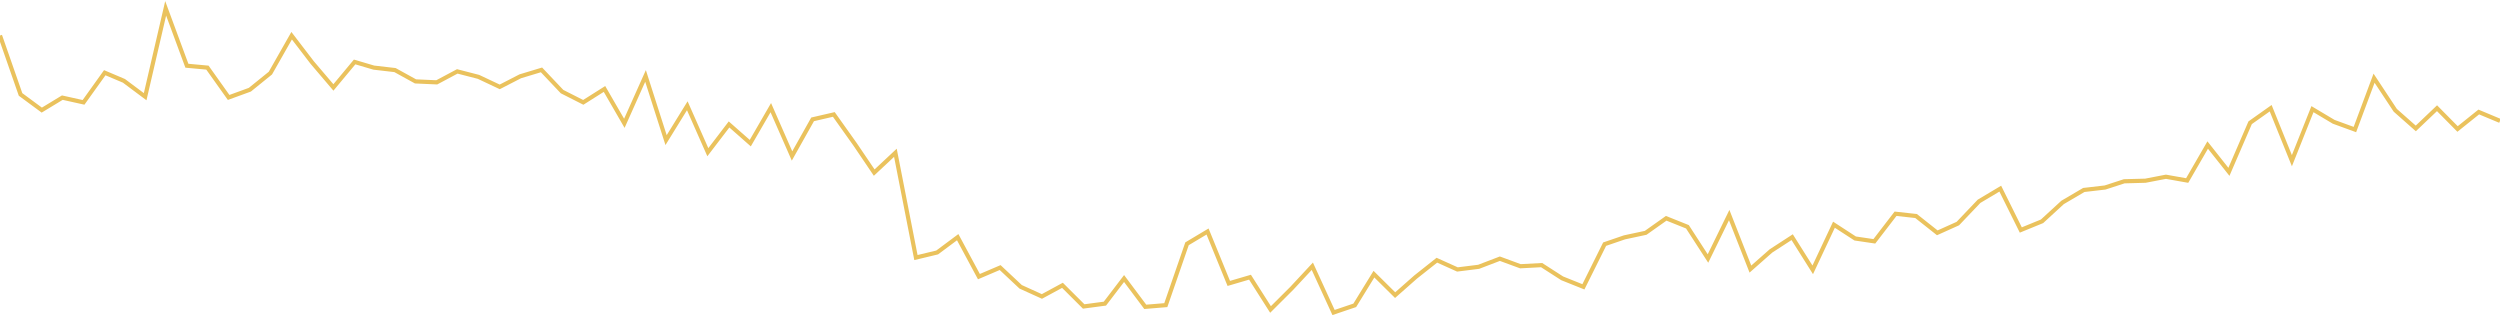 <svg width="1200" height="152" viewBox="0 0 1200 152" fill="none" xmlns="http://www.w3.org/2000/svg">
<path d="M1.58541e-06 17.051L9.858 45.327L20.057 52.848L29.915 46.867L40.101 49.132L50.288 34.904L59.488 38.801L69.675 46.413L79.518 4L89.704 31.551L99.562 32.457L109.748 46.776L119.934 43.06L129.792 35.086L139.992 17.141L149.849 30.011L160.035 41.973L170.222 29.738L179.422 32.457L189.595 33.635L199.452 39.073L209.638 39.526L219.496 34.27L229.683 36.898L239.869 41.701L249.726 36.626L259.912 33.545L269.784 43.967L279.97 49.132L290.156 42.698L299.685 59.192L309.858 36.445L319.715 67.258L329.901 50.764L339.759 73.058L349.945 59.736L360.131 68.708L369.989 51.67L380.175 74.871L390.046 57.289L400.233 54.932L410.419 69.252L419.619 82.846L429.792 73.33L439.649 123.628L449.835 121.181L459.693 113.84L469.88 132.781L480.066 128.431L489.923 137.675L500.109 142.297L509.981 136.95L520.167 147.1L530.353 145.741L539.553 133.688L549.726 147.282L559.584 146.466L569.77 117.012L579.627 111.121L589.814 136.044L600 133.053L609.858 148.55L620.043 138.4L629.915 127.797L640.101 150L650.288 146.556L659.488 131.603L669.661 141.662L679.518 132.962L689.704 124.897L699.562 129.338L709.748 128.068L719.934 124.172L729.792 127.797L739.978 127.253L749.849 133.597L760.035 137.675L770.222 117.193L779.751 113.931L789.923 111.755L799.781 104.778L809.967 108.856L819.825 124.081L830.011 103.236L840.197 129.156L850.055 120.456L860.241 113.84L870.112 129.519L880.299 107.859L890.485 114.474L899.685 115.834L909.858 102.602L919.715 103.69L929.901 111.755L939.759 107.315L949.945 96.621L960.131 90.549L969.989 110.396L980.175 106.228L990.046 97.165L1000.23 91.184L1010.42 90.005L1019.62 87.015L1029.79 86.743L1039.65 84.839L1049.84 86.652L1059.69 69.614L1069.88 82.483L1080.07 58.92L1089.92 51.942L1100.11 77.136L1109.98 52.395L1120.17 58.467L1130.35 62.183L1139.55 37.532L1149.73 52.939L1159.58 61.639L1169.77 51.942L1179.63 61.911L1189.81 53.755L1200 58.014" stroke="#EAC25D" stroke-width="2"/>
</svg>
